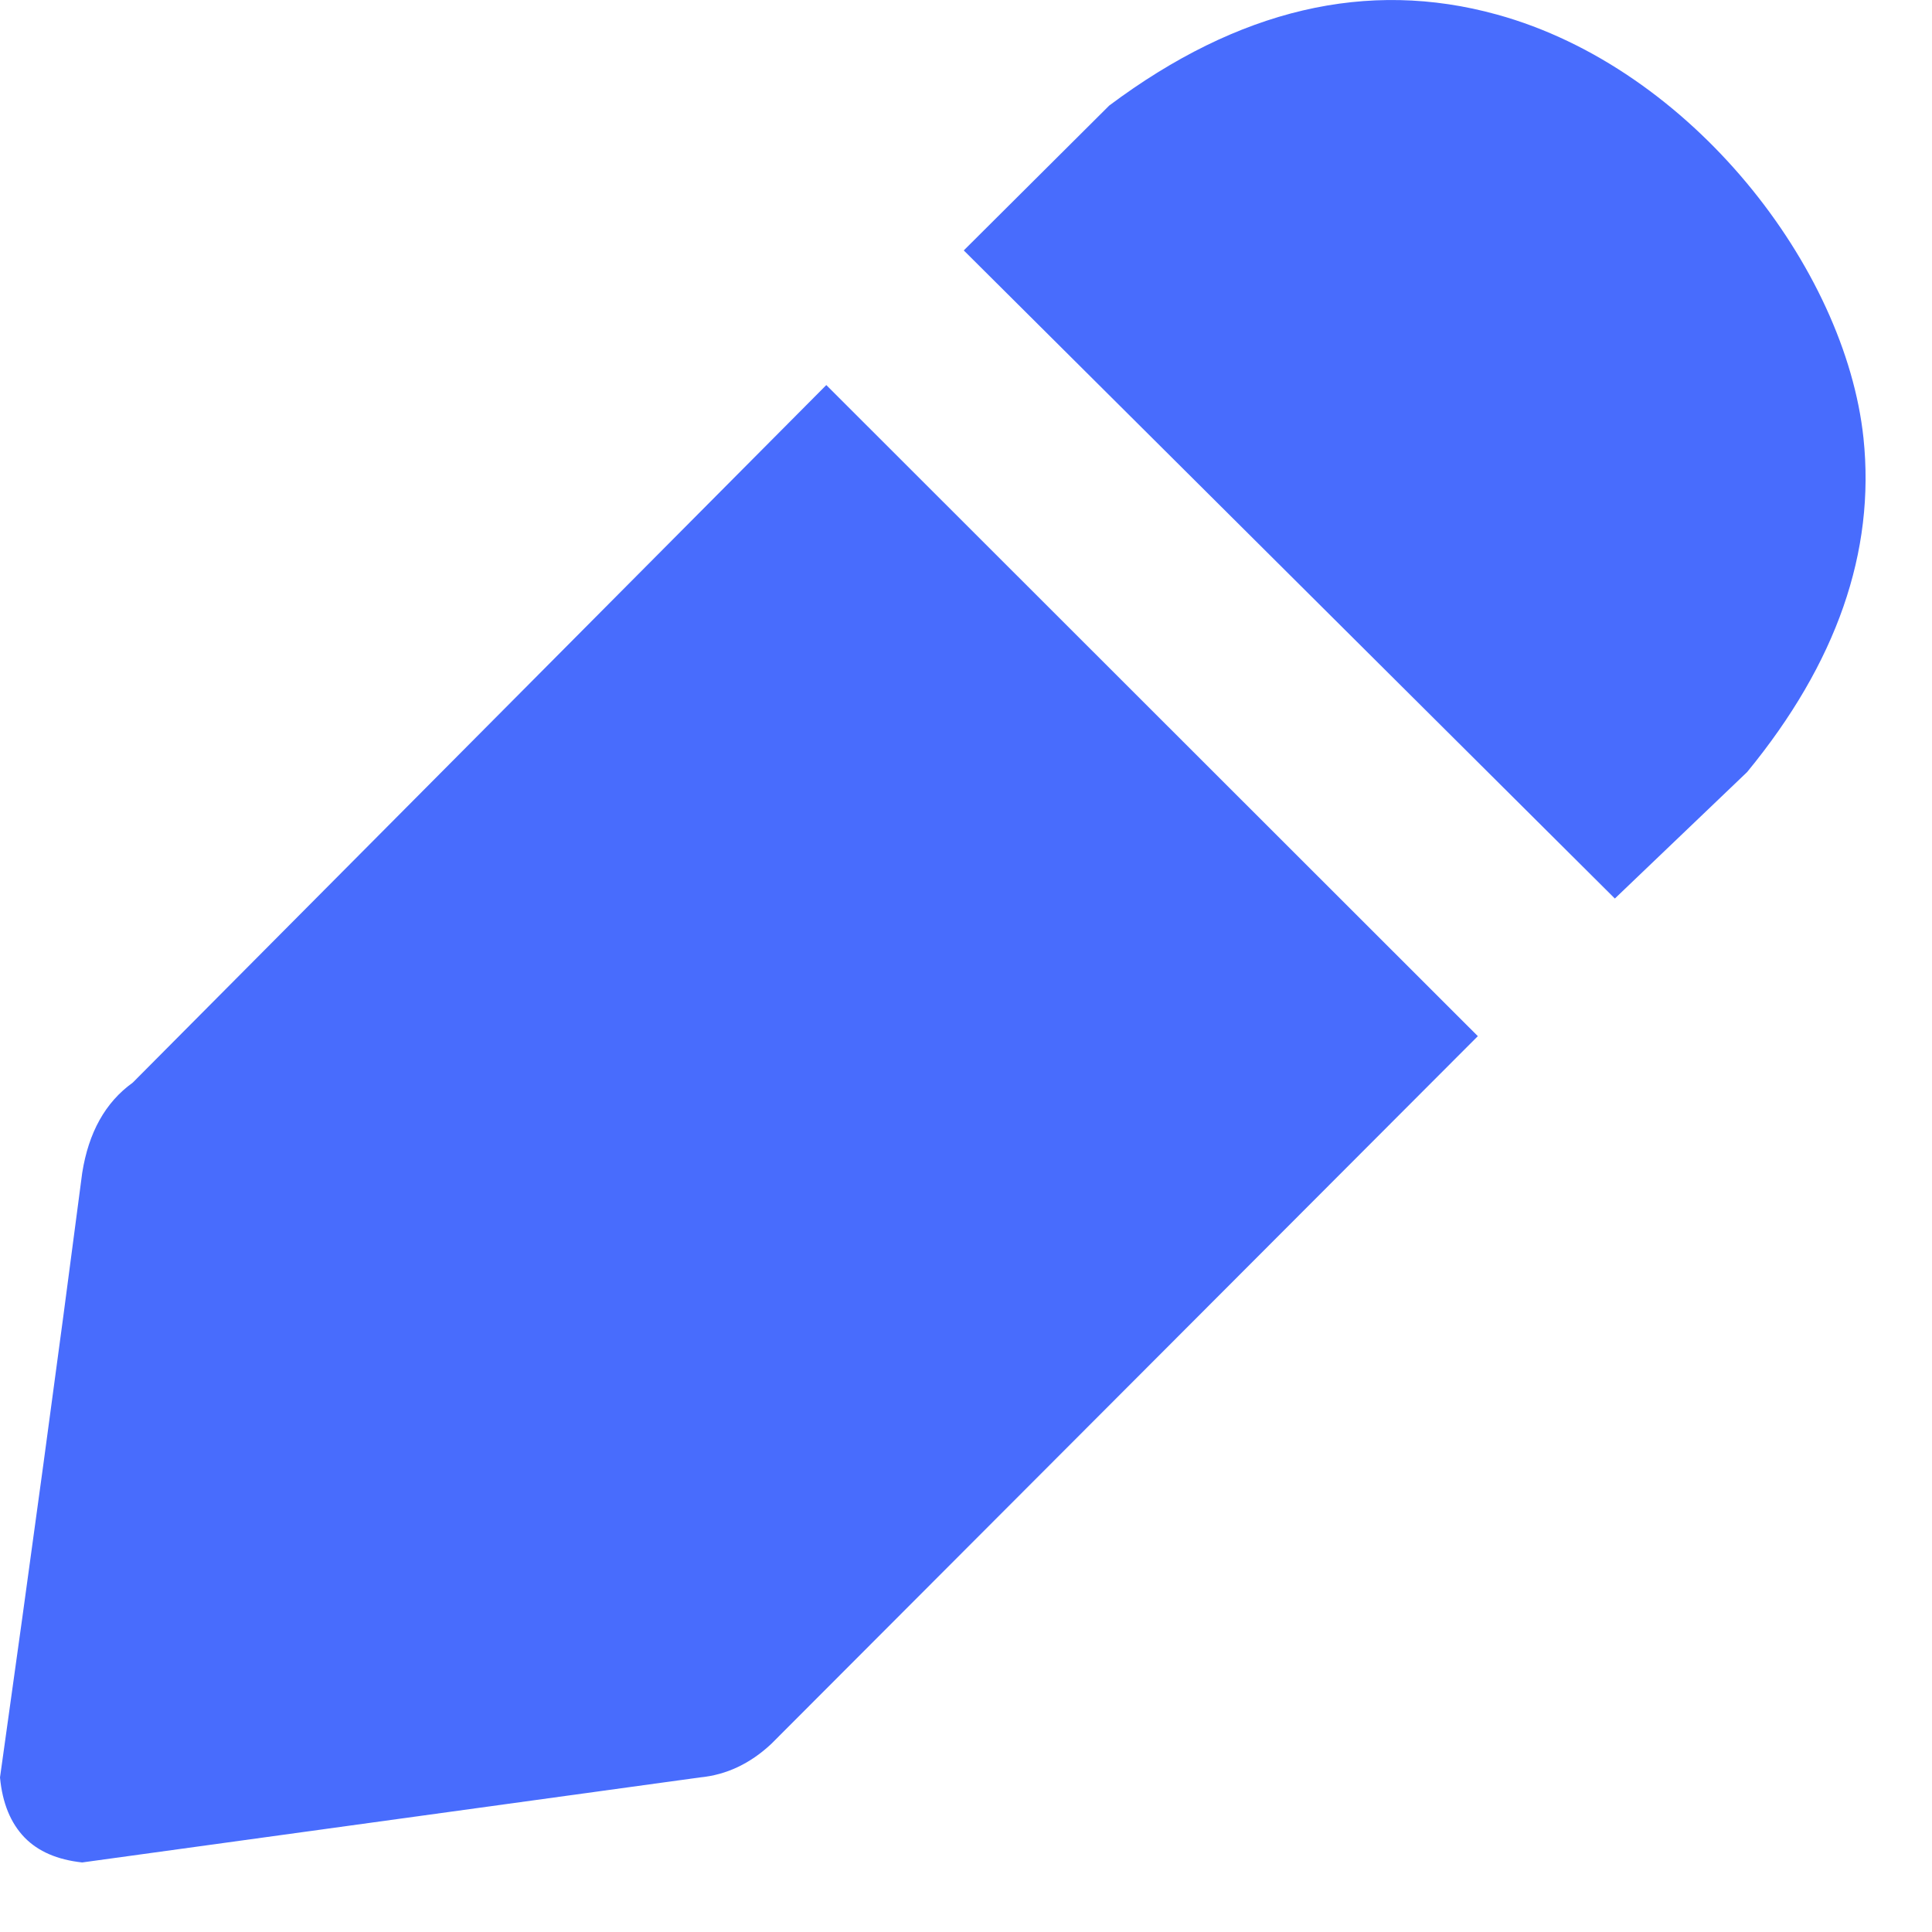 <svg xmlns="http://www.w3.org/2000/svg" width="13" height="13" viewBox="0 0 13 13">
    <g fill="none" fill-rule="evenodd">
        <g fill="#486CFD">
            <g>
                <path d="M243.56 36.591l4.384 4.381-4.754 4.762c-.142.133-.302.209-.481.226l-4.156.572c-.167-.018-.296-.074-.387-.167-.094-.097-.15-.232-.166-.405.204-1.45.389-2.807.553-4.067.043-.273.156-.476.34-.608l4.667-4.694zm1.904-1.881c.868-.649 1.737-.853 2.609-.612 1.307.36 2.345 1.704 2.466 2.85.08.764-.18 1.513-.783 2.247l-.89.851-4.381-4.361z" transform="translate(-239 -35) translate(1 1)"/>
            </g>
        </g>
    </g>
</svg>
